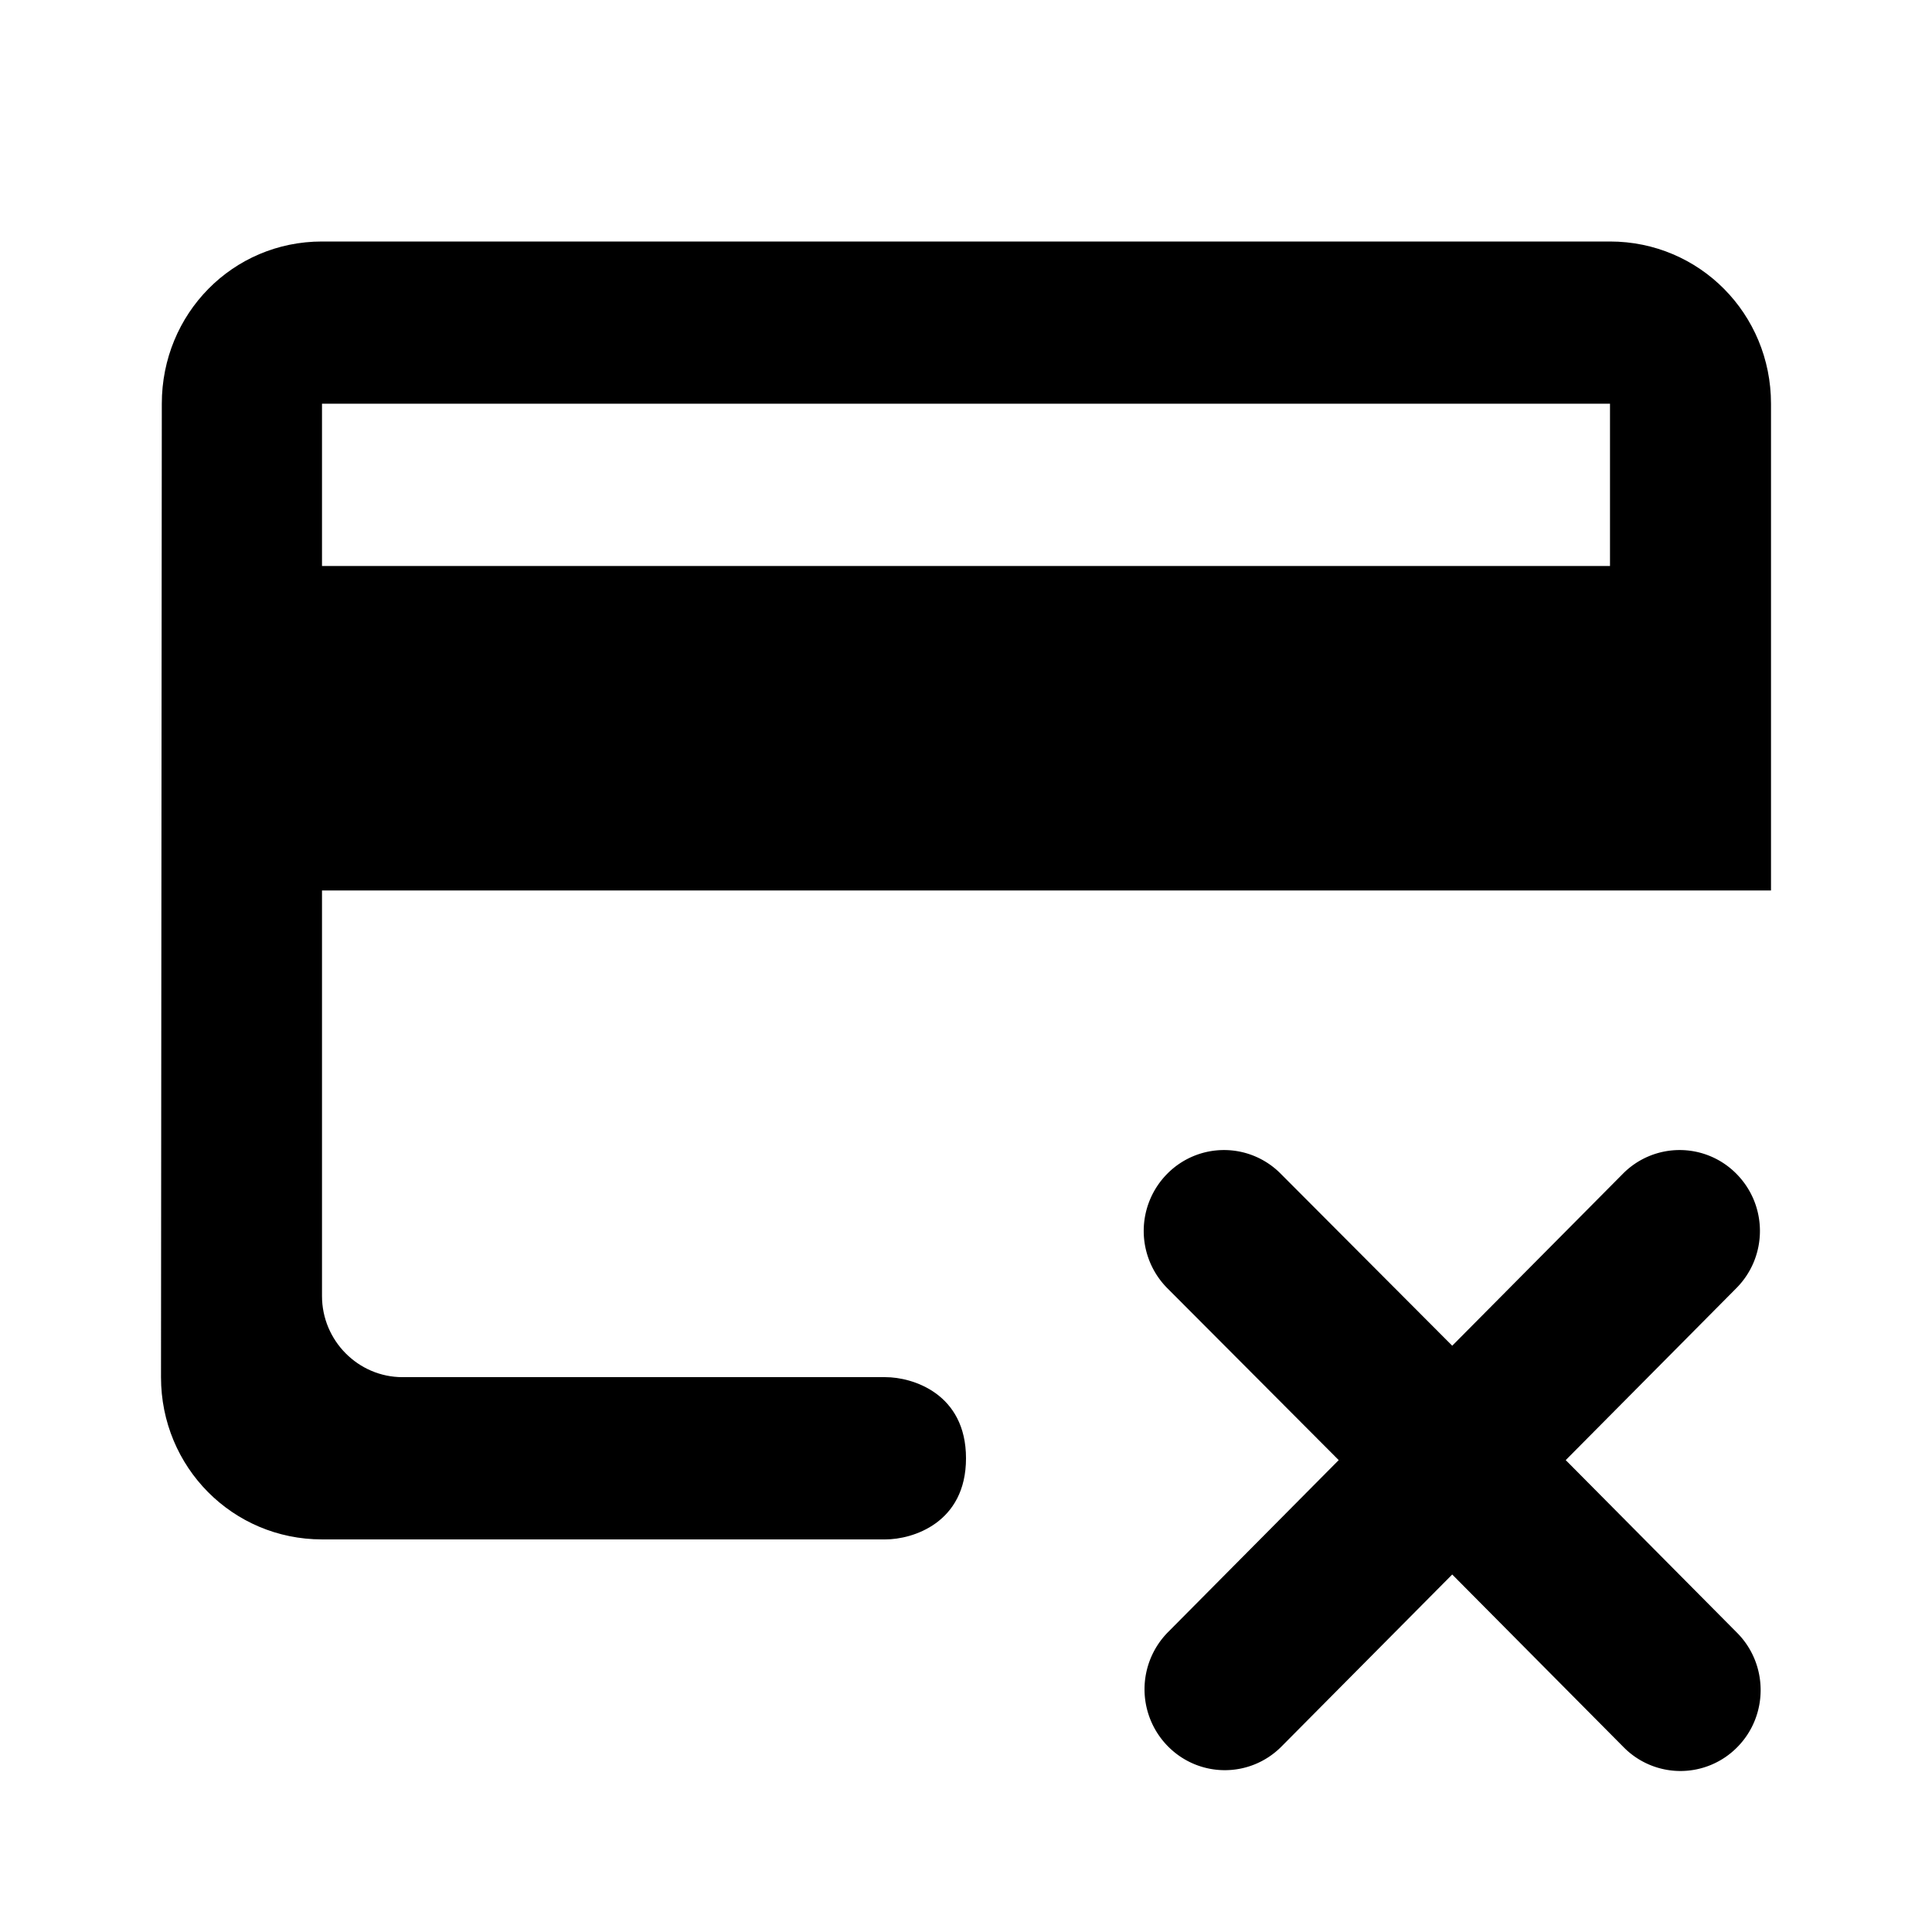<svg xmlns="http://www.w3.org/2000/svg" fill="none" viewBox="0 0 48 48">
  <path fill="currentColor" fill-rule="evenodd" d="M8 6h32c2.22 0 4 1.794 4 4.03v12.093H8V32.2c0 1.108.9 2.015 2 2.015h12c.667 0 2 .403 2 2.016 0 1.612-1.333 2.015-2 2.015H8c-2.22 0-4-1.794-4-4.03l.02-24.185C4.02 7.794 5.78 6 8 6Zm0 8.062h32V10.03H8v4.03Z" clip-rule="evenodd"/>
  <path fill="currentColor" d="M43.16 43.41a1.98 1.98 0 0 1-2.82 0l-4.26-4.292-4.24 4.272c-.78.786-2.04.786-2.82 0a2.018 2.018 0 0 1 0-2.841l4.24-4.273L29 32.003a2.018 2.018 0 0 1 0-2.841 1.981 1.981 0 0 1 2.82 0l4.26 4.272 4.24-4.272a1.981 1.981 0 0 1 2.82 0c.78.786.78 2.055 0 2.841l-4.24 4.273 4.24 4.273c.8.786.8 2.075.02 2.861Z"/>
</svg>
